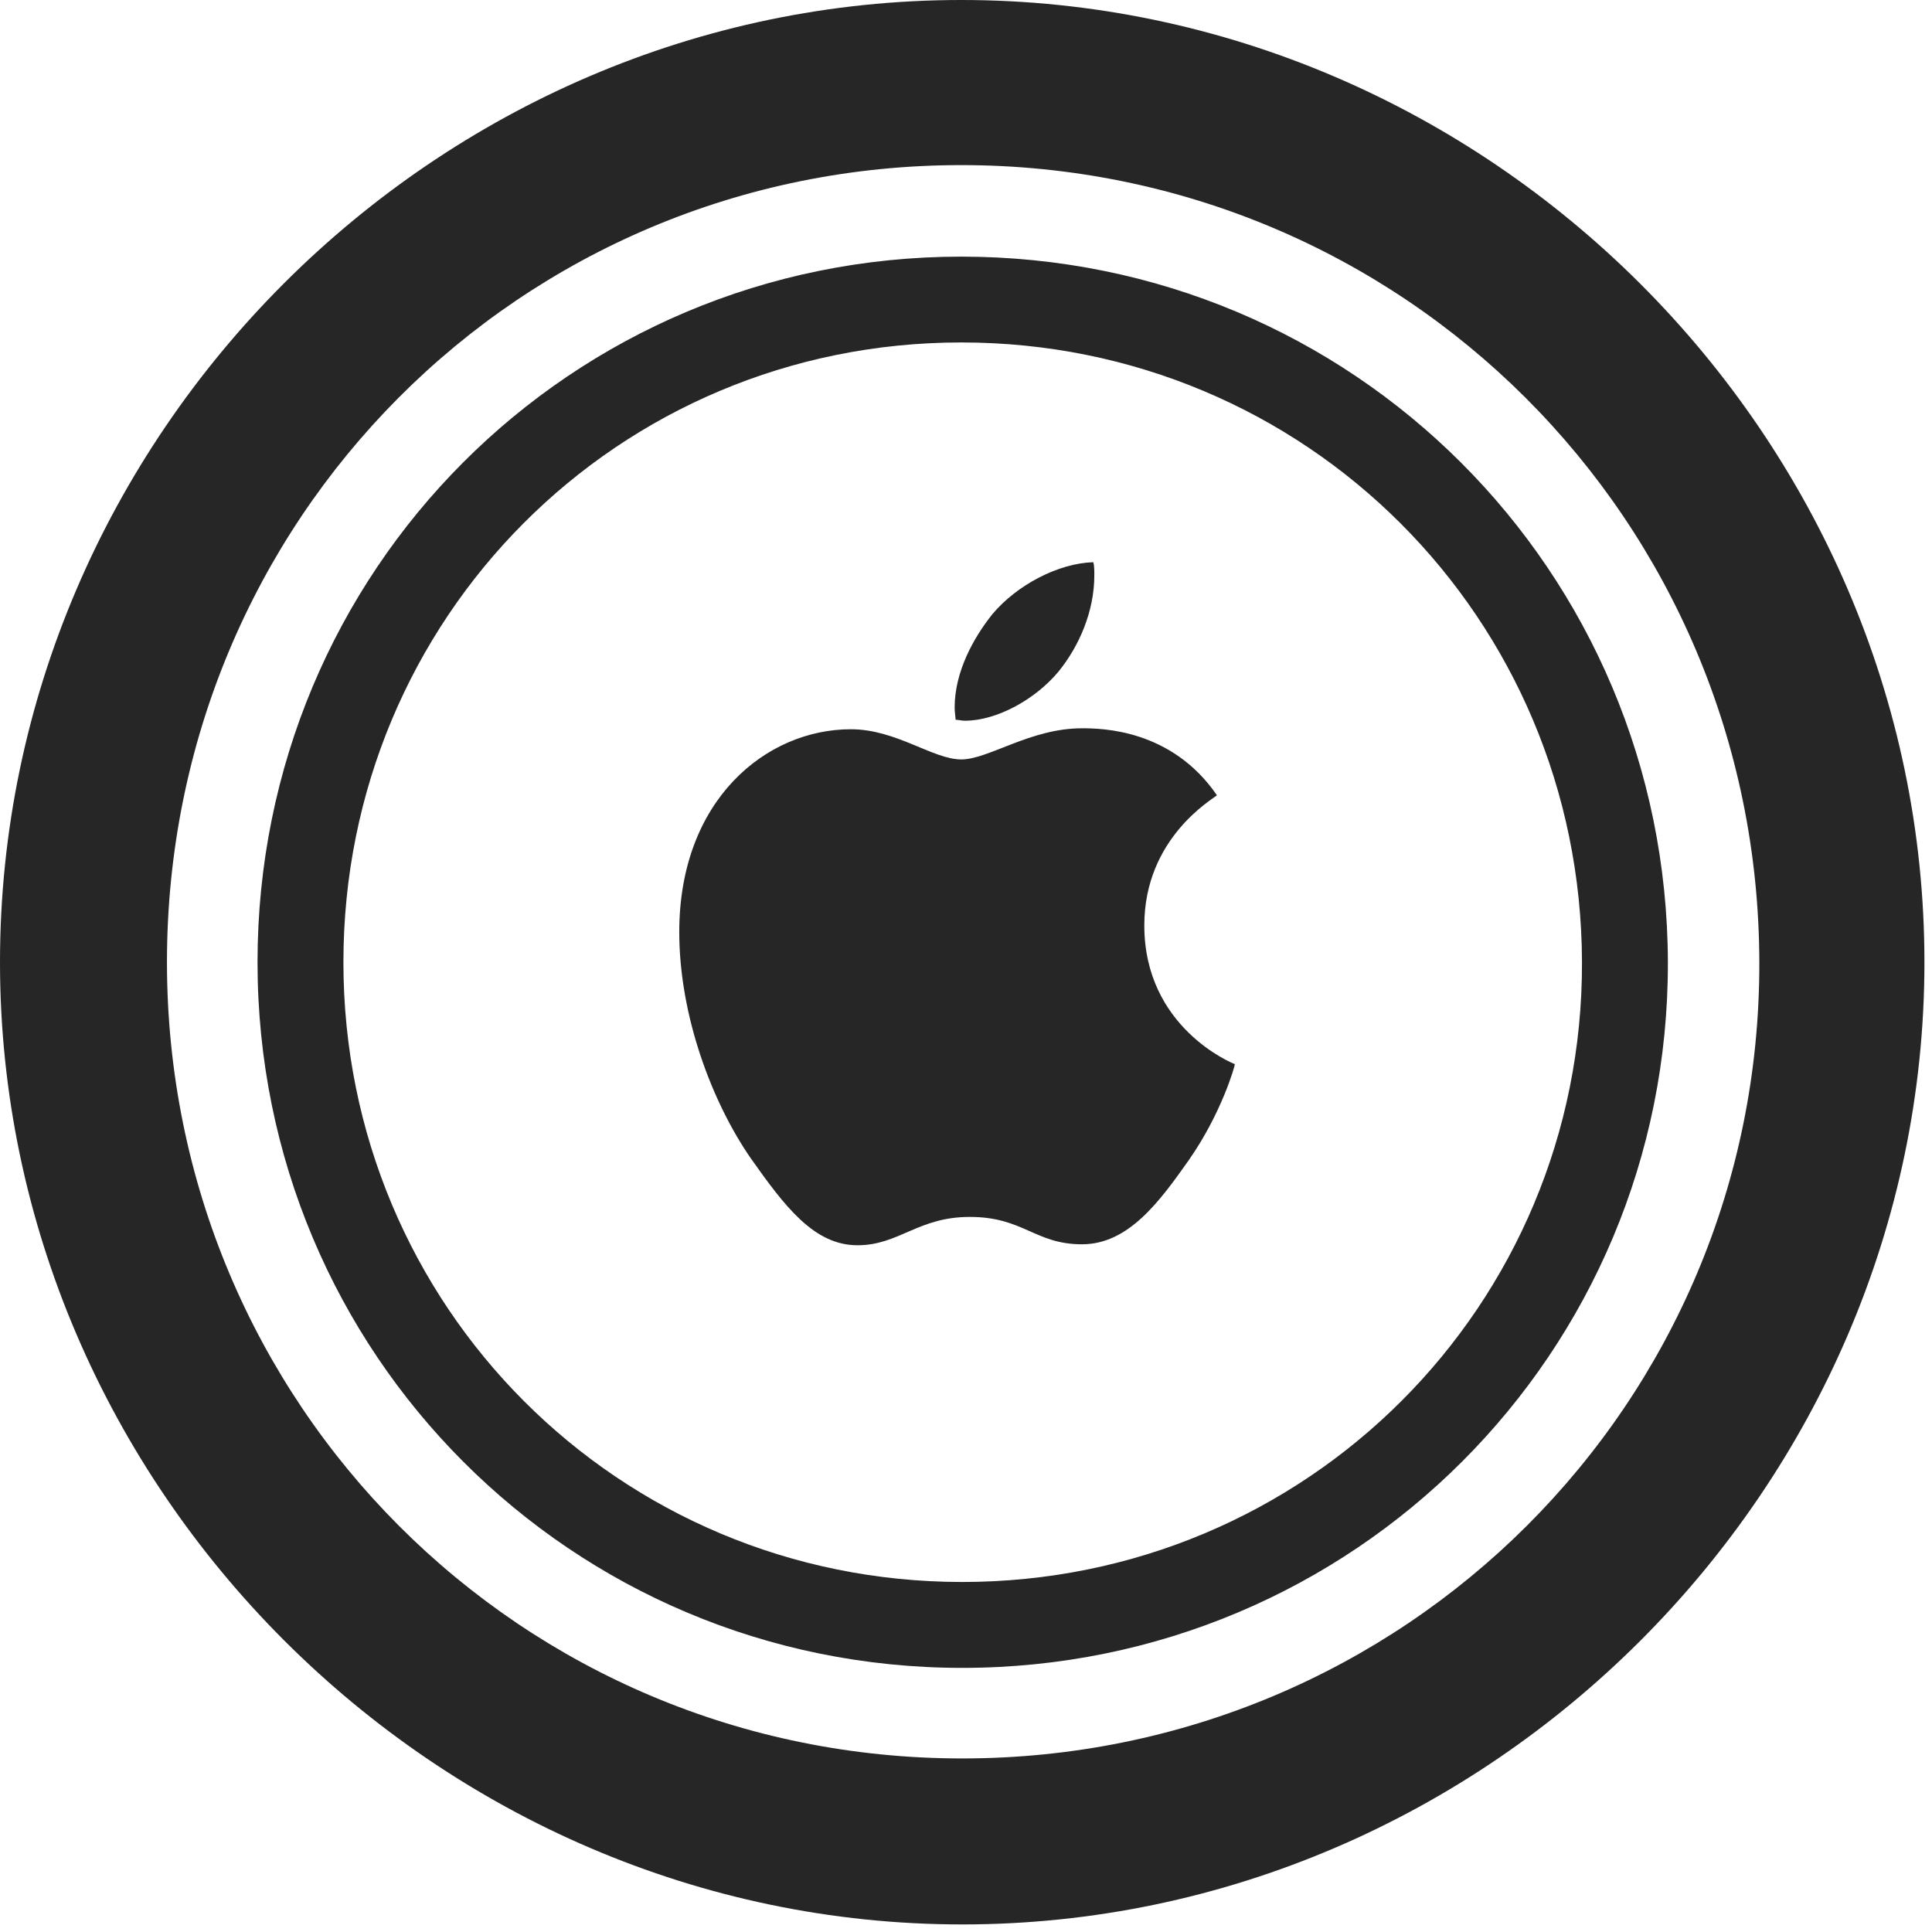 <svg width="24" height="24" viewBox="0 0 24 24" fill="none" xmlns="http://www.w3.org/2000/svg">
<path d="M11.953 23.906C18.492 23.906 23.906 18.48 23.906 11.953C23.906 5.414 18.48 0 11.941 0C5.414 0 0 5.414 0 11.953C0 18.48 5.426 23.906 11.953 23.906ZM11.953 21.844C6.469 21.844 2.074 17.438 2.074 11.953C2.074 6.457 6.457 2.051 11.941 2.051C17.426 2.051 21.844 6.457 21.855 11.953C21.867 17.438 17.438 21.844 11.953 21.844ZM11.953 20.719C16.816 20.719 20.73 16.805 20.719 11.953C20.707 7.09 16.805 3.188 11.941 3.188C7.09 3.188 3.199 7.09 3.199 11.953C3.199 16.816 7.102 20.719 11.953 20.719ZM11.953 19.652C7.688 19.652 4.266 16.23 4.266 11.953C4.266 7.676 7.676 4.254 11.941 4.254C16.219 4.254 19.641 7.676 19.652 11.953C19.664 16.219 16.23 19.652 11.953 19.652ZM12.047 15.117C12.715 15.117 12.855 15.457 13.441 15.457C14.016 15.457 14.402 14.93 14.766 14.414C15.176 13.828 15.34 13.242 15.34 13.219C15.305 13.207 14.215 12.762 14.215 11.496C14.215 10.406 15.07 9.926 15.117 9.879C14.555 9.059 13.688 9.047 13.441 9.047C12.797 9.047 12.281 9.434 11.941 9.434C11.59 9.434 11.133 9.059 10.57 9.059C9.516 9.059 8.438 9.938 8.438 11.578C8.438 12.621 8.848 13.699 9.328 14.391C9.75 14.988 10.113 15.469 10.652 15.469C11.168 15.469 11.402 15.117 12.047 15.117ZM13.148 8.344C13.406 8.027 13.594 7.594 13.594 7.148C13.594 7.09 13.594 7.031 13.582 6.984C13.148 6.996 12.633 7.266 12.328 7.629C12.094 7.922 11.859 8.344 11.859 8.789C11.859 8.848 11.871 8.918 11.871 8.941C11.906 8.941 11.941 8.953 11.988 8.953C12.375 8.953 12.855 8.695 13.148 8.344Z" fill="black" fill-opacity="0.85"/>
</svg>
